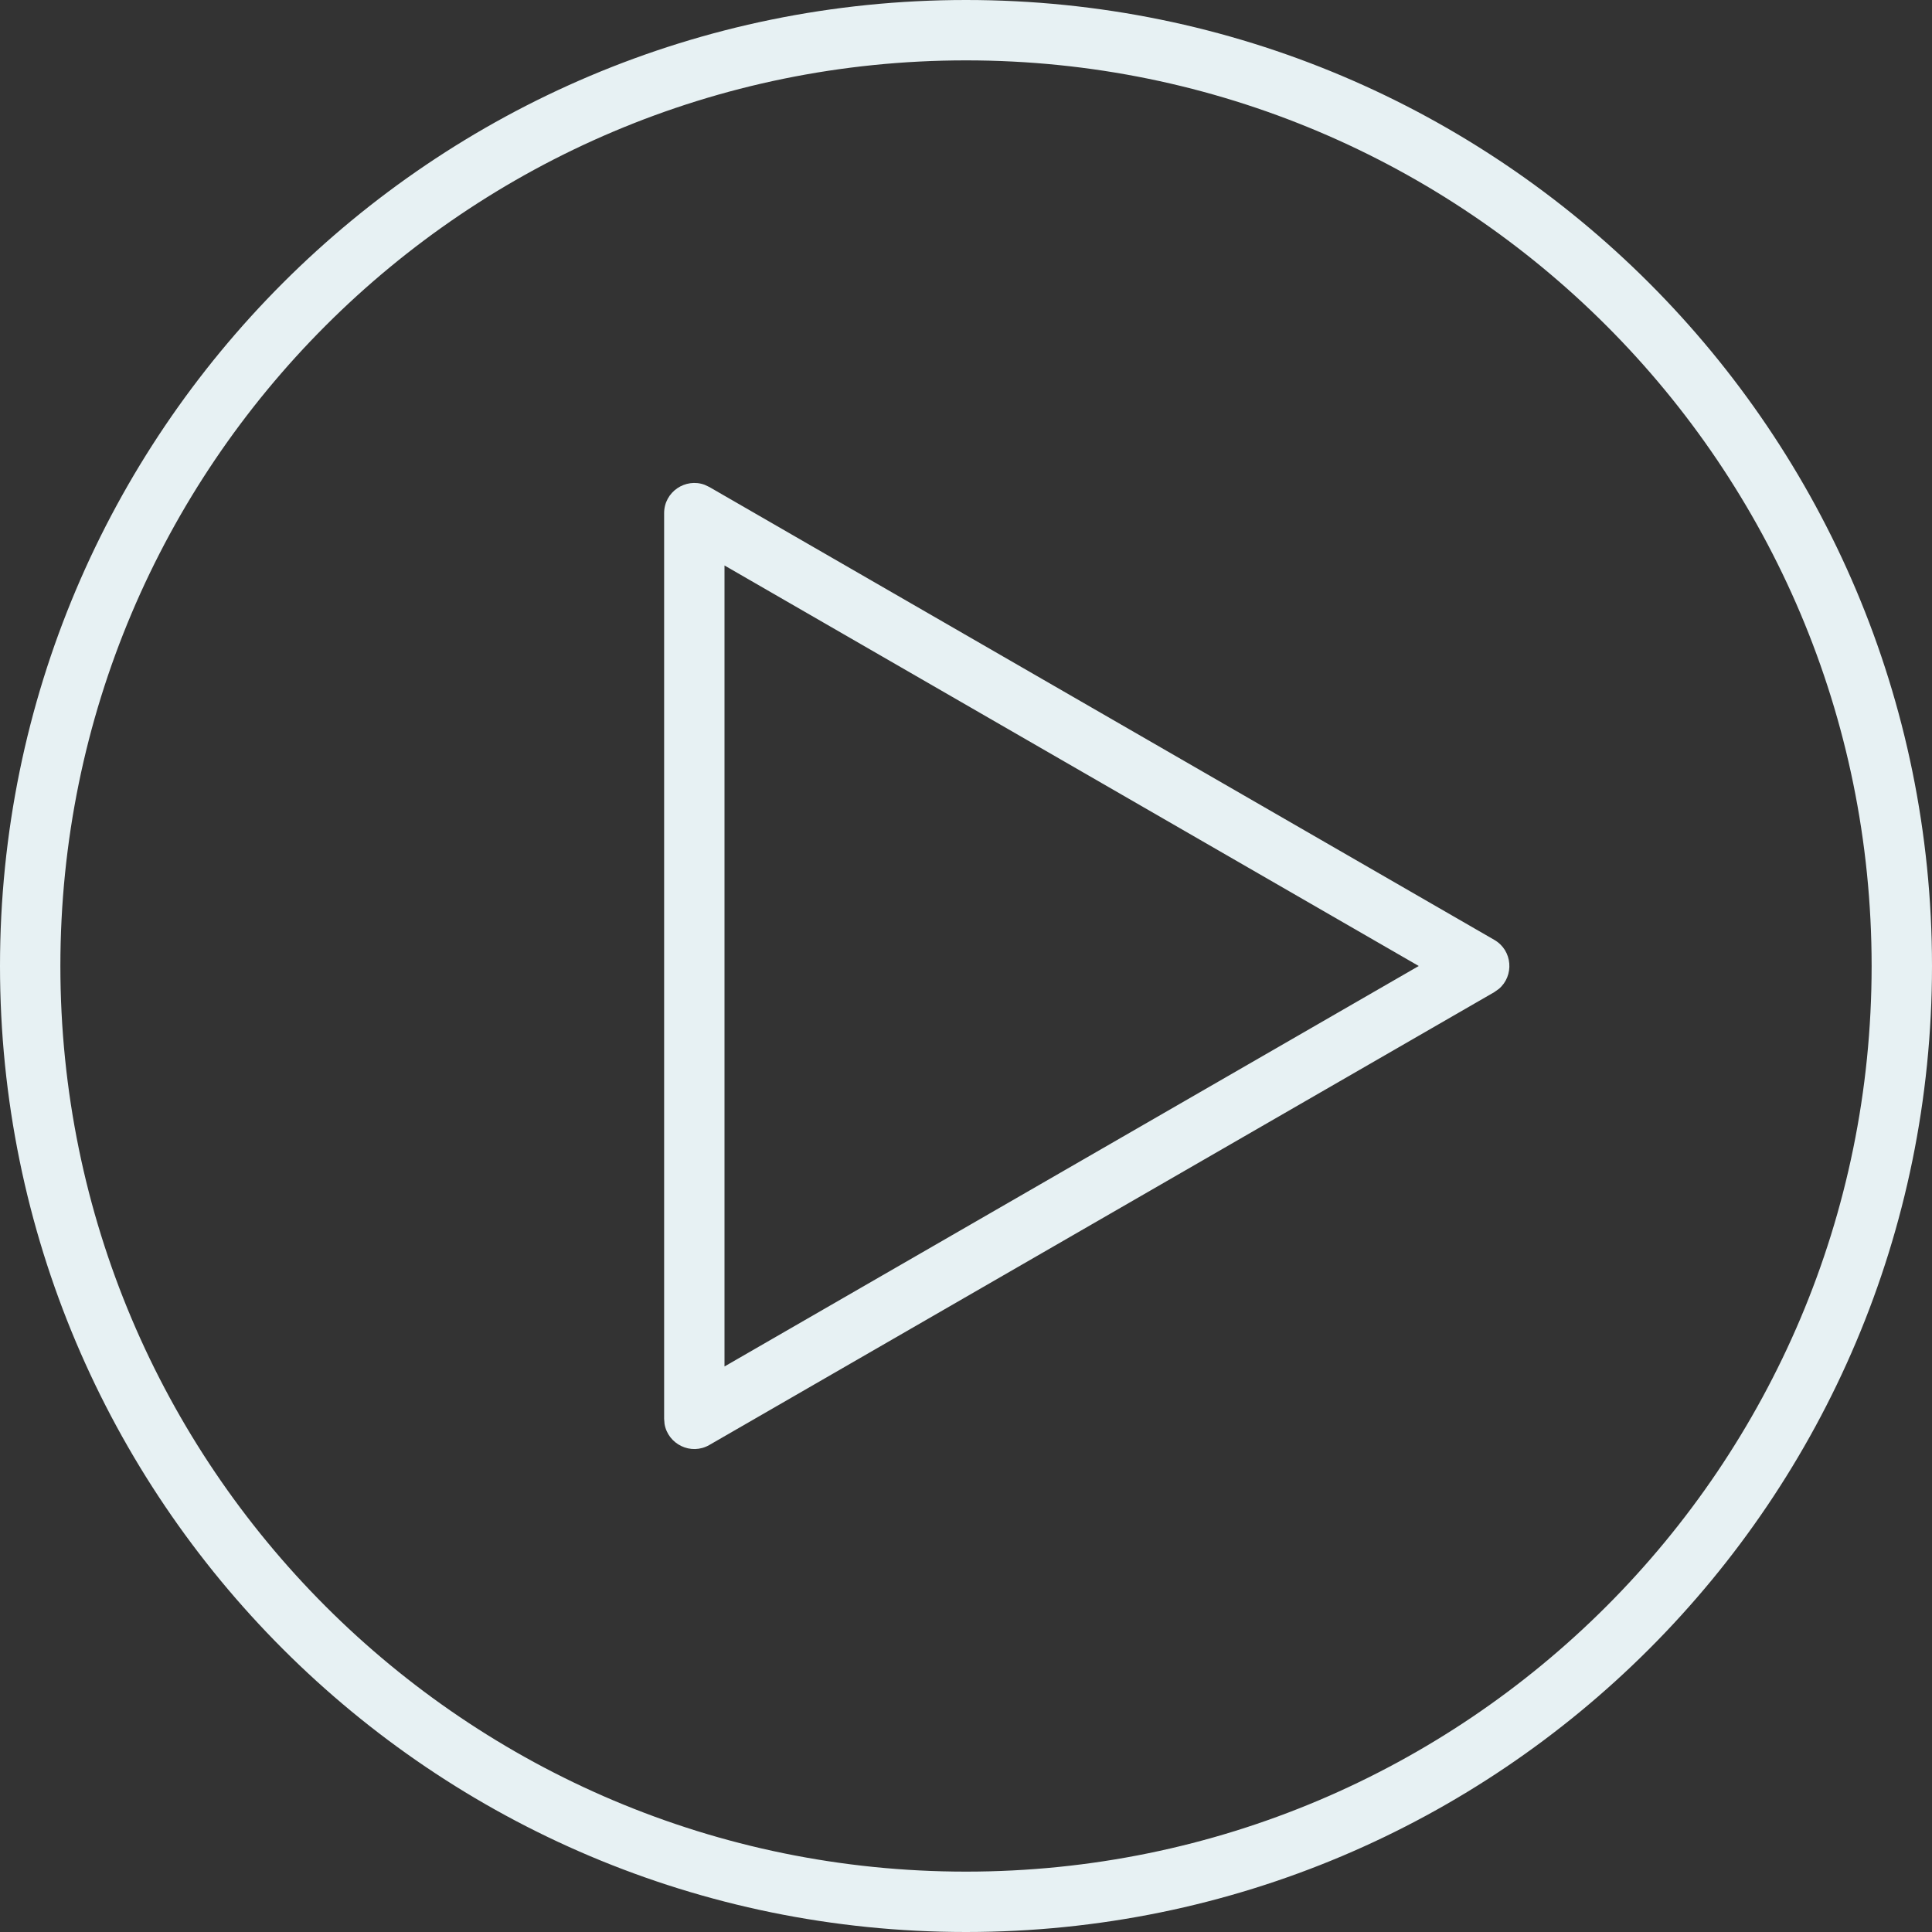 <svg width="32" height="32" viewBox="0 0 32 32" fill="none" xmlns="http://www.w3.org/2000/svg">
<rect x="0" y="0" width="32" height="32" fill="#333333" stroke="none"/>
<path fill-rule="evenodd" clip-rule="evenodd" d="M16 0C24.837 0 32 7.163 32 16C32 24.837 24.837 32 16 32C7.163 32 0 24.837 0 16C0 7.163 7.163 0 16 0ZM16 1C7.716 1 1 7.716 1 16C1 24.284 7.716 31 16 31C24.284 31 31 24.284 31 16C31 7.716 24.284 1 16 1ZM11 8.5C11 8.145 11.355 7.912 11.672 8.03L11.75 8.067L24.75 15.567C25.056 15.743 25.081 16.163 24.826 16.379L24.75 16.433L11.75 23.933C11.442 24.111 11.064 23.919 11.007 23.586L11 23.5V8.5ZM12 9.366V22.633L23.499 16L12 9.366Z" fill="#E7F1F3"/>
</svg>
